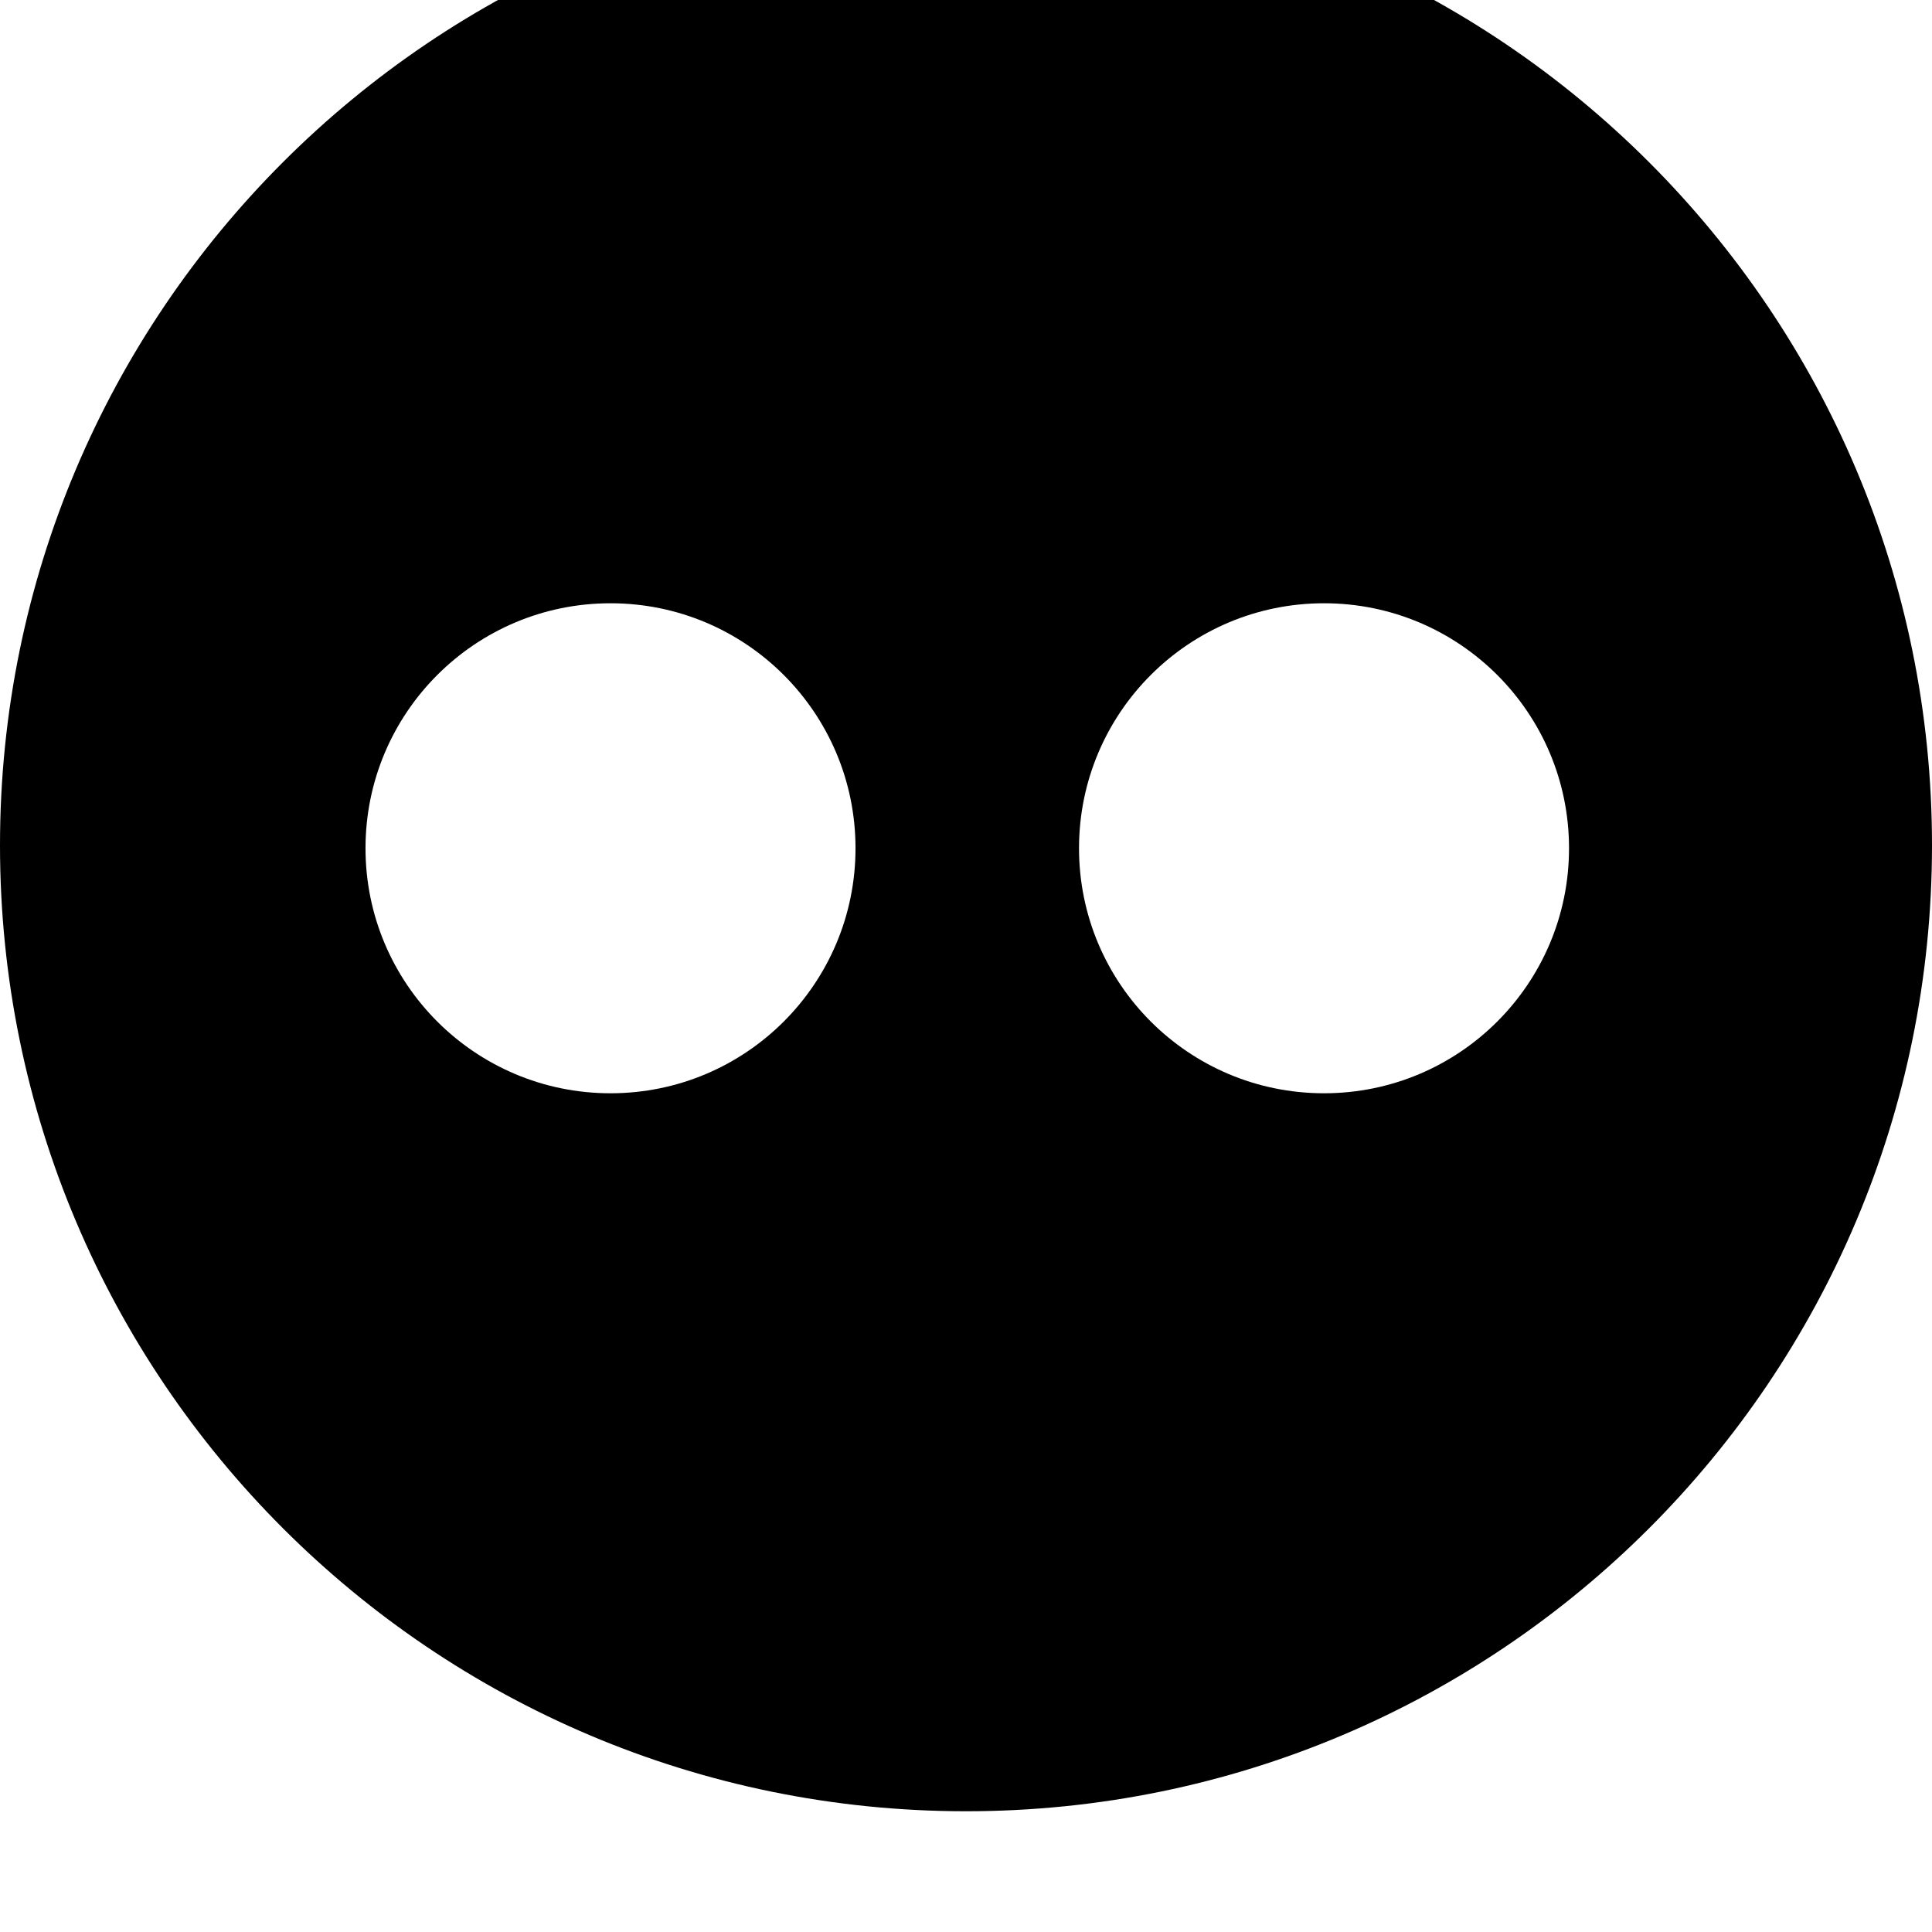 <svg width="128" height="128" viewBox="0 0 512 512" xmlns="http://www.w3.org/2000/svg"><path d="M256 480C114.624 480 0 365.376 0 224S114.624-32 256-32 512 82.624 512 224c0 141.408-114.624 256-256 256zm-94.208-320.128c-35.872 0-64.928 29.056-64.928 64.928s29.056 64.928 64.928 64.928 64.928-29.056 64.928-64.928-29.056-64.928-64.928-64.928zm189.088 0c-35.872 0-64.928 29.056-64.928 64.928s29.056 64.928 64.928 64.928 64.928-29.056 64.928-64.928-29.056-64.928-64.928-64.928z"/></svg>